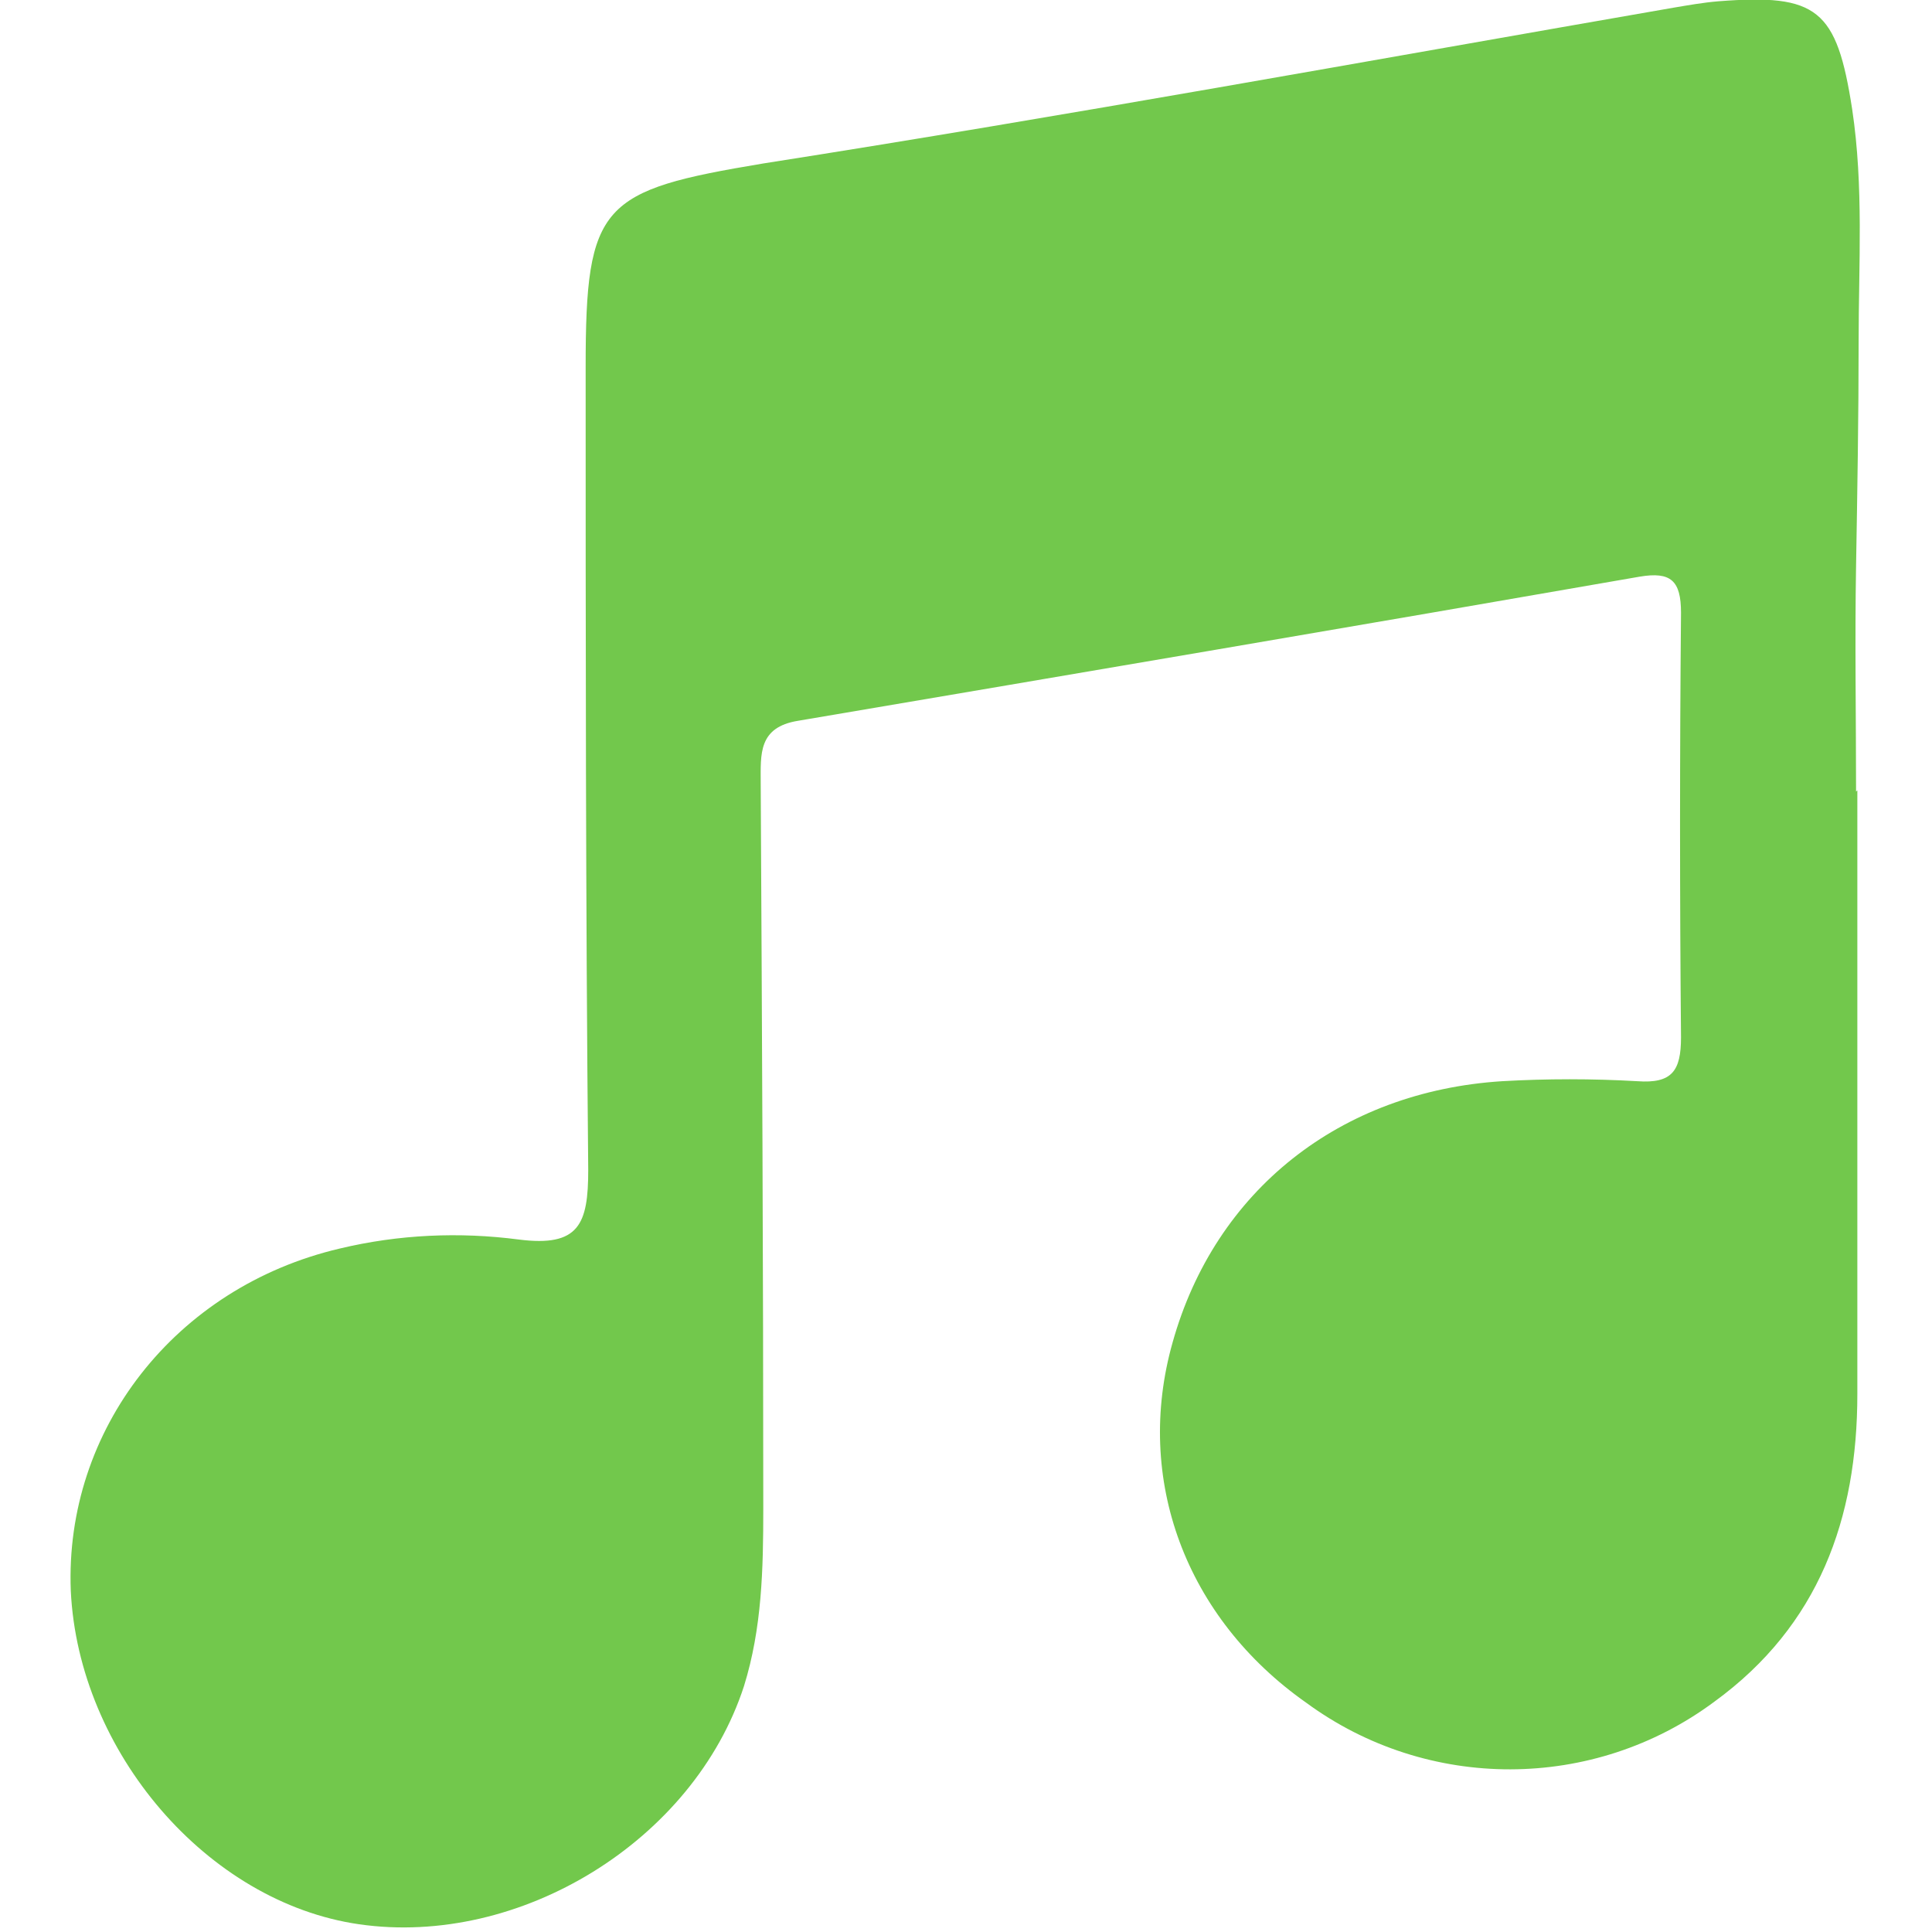 <?xml version="1.0" encoding="utf-8"?>
<!-- Generator: Adobe Illustrator 25.2.1, SVG Export Plug-In . SVG Version: 6.00 Build 0)  -->
<svg version="1.1" id="Layer_1" xmlns="http://www.w3.org/2000/svg" xmlns:xlink="http://www.w3.org/1999/xlink" x="0px" y="0px"
	 viewBox="0 0 150.1 150.1" style="enable-background:new 0 0 150.1 150.1;" xml:space="preserve">
<style type="text/css">
	.st0{fill:#72C84C;}
	.st1{fill:none;}
</style>
<g id="Layer_2_1_">
	<g id="Layer_1-2">
		<path class="st0" d="M144.3,61.4c0,15.6,0,31.3,0,46.9c0,9.7-3,18-11.1,23.9c-9.4,7-22.3,7-31.7,0.1c-9.4-6.6-13.4-17.4-10.4-28
			c3.3-11.8,13-19.5,25.6-20.3c3.5-0.2,7-0.2,10.5,0c2.7,0.2,3.4-0.8,3.4-3.4c-0.1-11-0.1-22,0-33c0-2.5-0.8-3.2-3.2-2.8
			c-21.8,3.8-43.6,7.5-65.4,11.2c-3.1,0.5-2.9,2.6-2.9,4.8c0.1,18.8,0.2,37.6,0.2,56.4c0,4.7-0.1,9.3-1.5,13.8
			c-3.9,12-17.4,20.3-29.9,18.5c-11.8-1.7-21.8-13.4-22.4-25.9C5,111.1,13.6,100,26.4,97c4.6-1.1,9.3-1.3,13.9-0.7
			c4.7,0.6,5.4-1.2,5.4-5.4c-0.2-20.8-0.2-41.6-0.2-62.4c0-12.7,1.2-13.7,13.8-15.8C82.9,9,106.4,4.7,130,0.6
			c1.2-0.2,2.3-0.4,3.5-0.5c7.7-0.6,9.2,0.6,10.4,8.4c0.9,6,0.5,12,0.5,18c0,5.8-0.1,11.7-0.2,17.5s0,11.7,0,17.5L144.3,61.4z"/>
		<rect y="0" class="st1" width="150.1" height="150.1"/>
	</g>
</g>
</svg>
